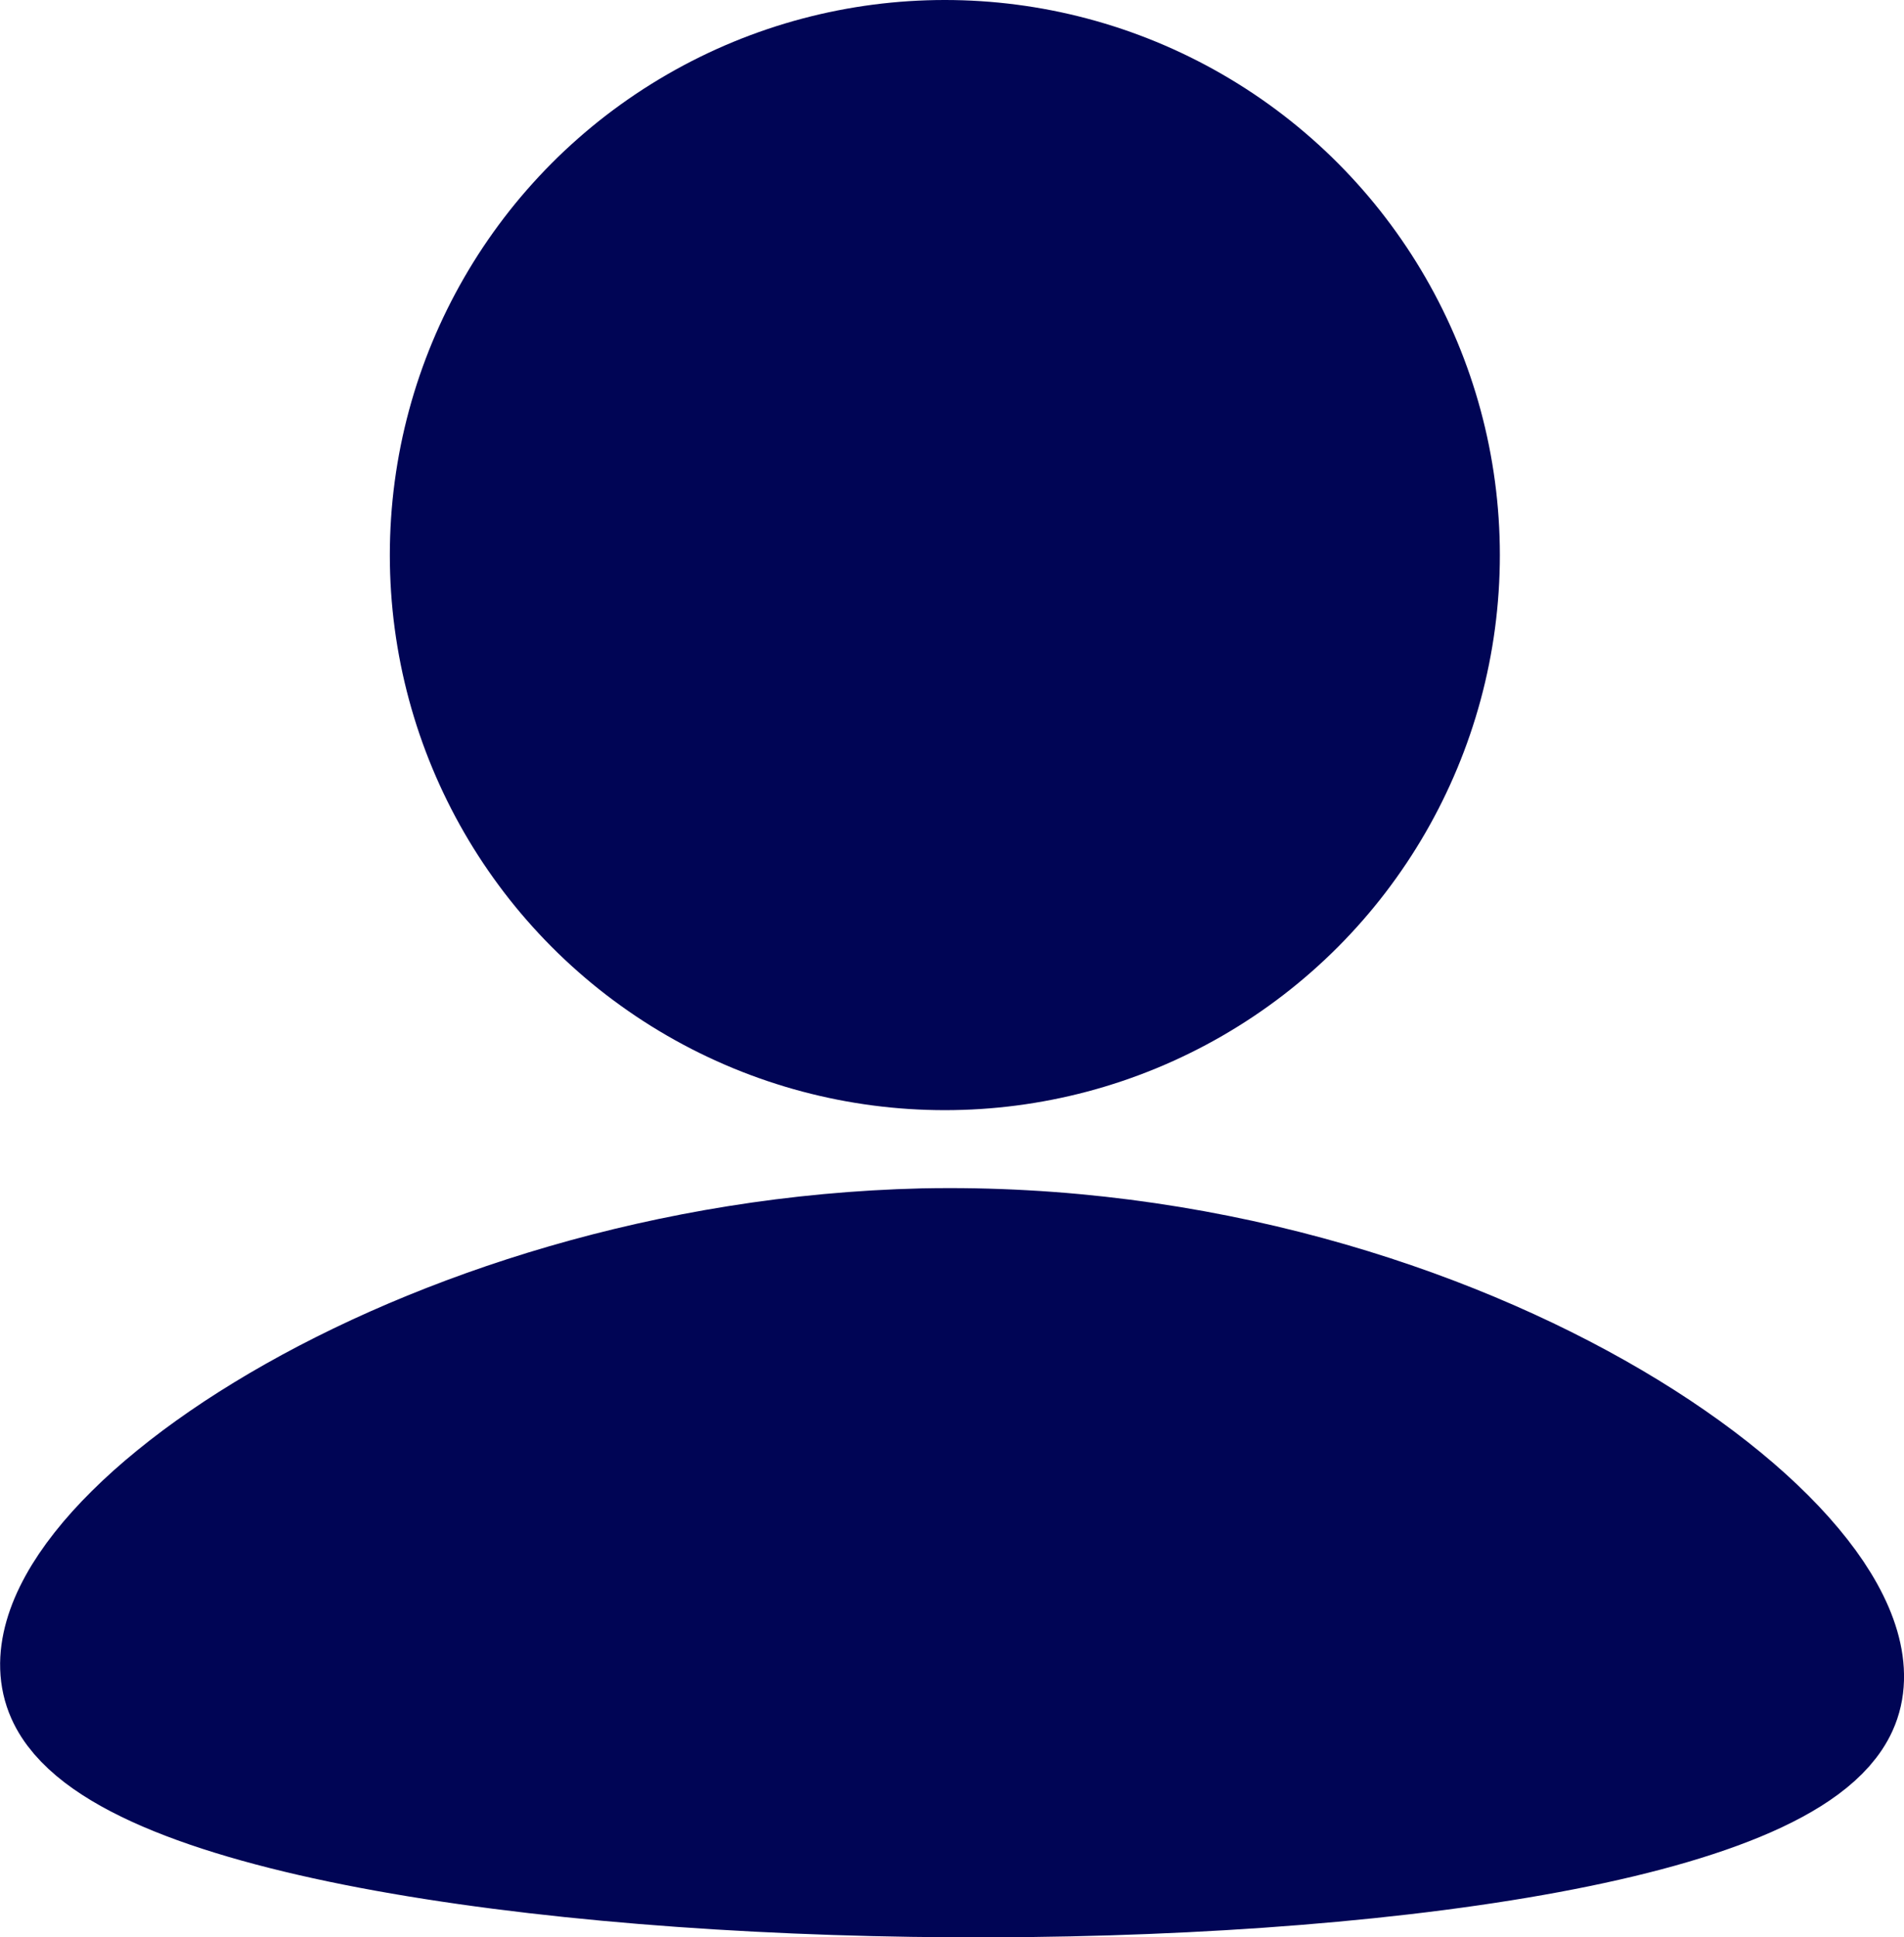 <svg xmlns="http://www.w3.org/2000/svg" viewBox="0 0 17.29 17.59"><defs><style>.cls-1{fill:#000555;stroke:#000555;stroke-miterlimit:10;}</style></defs><g id="Layer_2" data-name="Layer 2"><g id="Account"><circle class="cls-1" cx="8.58" cy="5.04" r="4.54"/><path class="cls-1" d="M.56,15.4c-.58-1.3,3.2-4,7.82-4.11,5-.1,8.95,2.91,8.35,4.22C15.75,17.67,1.53,17.6.56,15.4Z"/></g></g></svg>